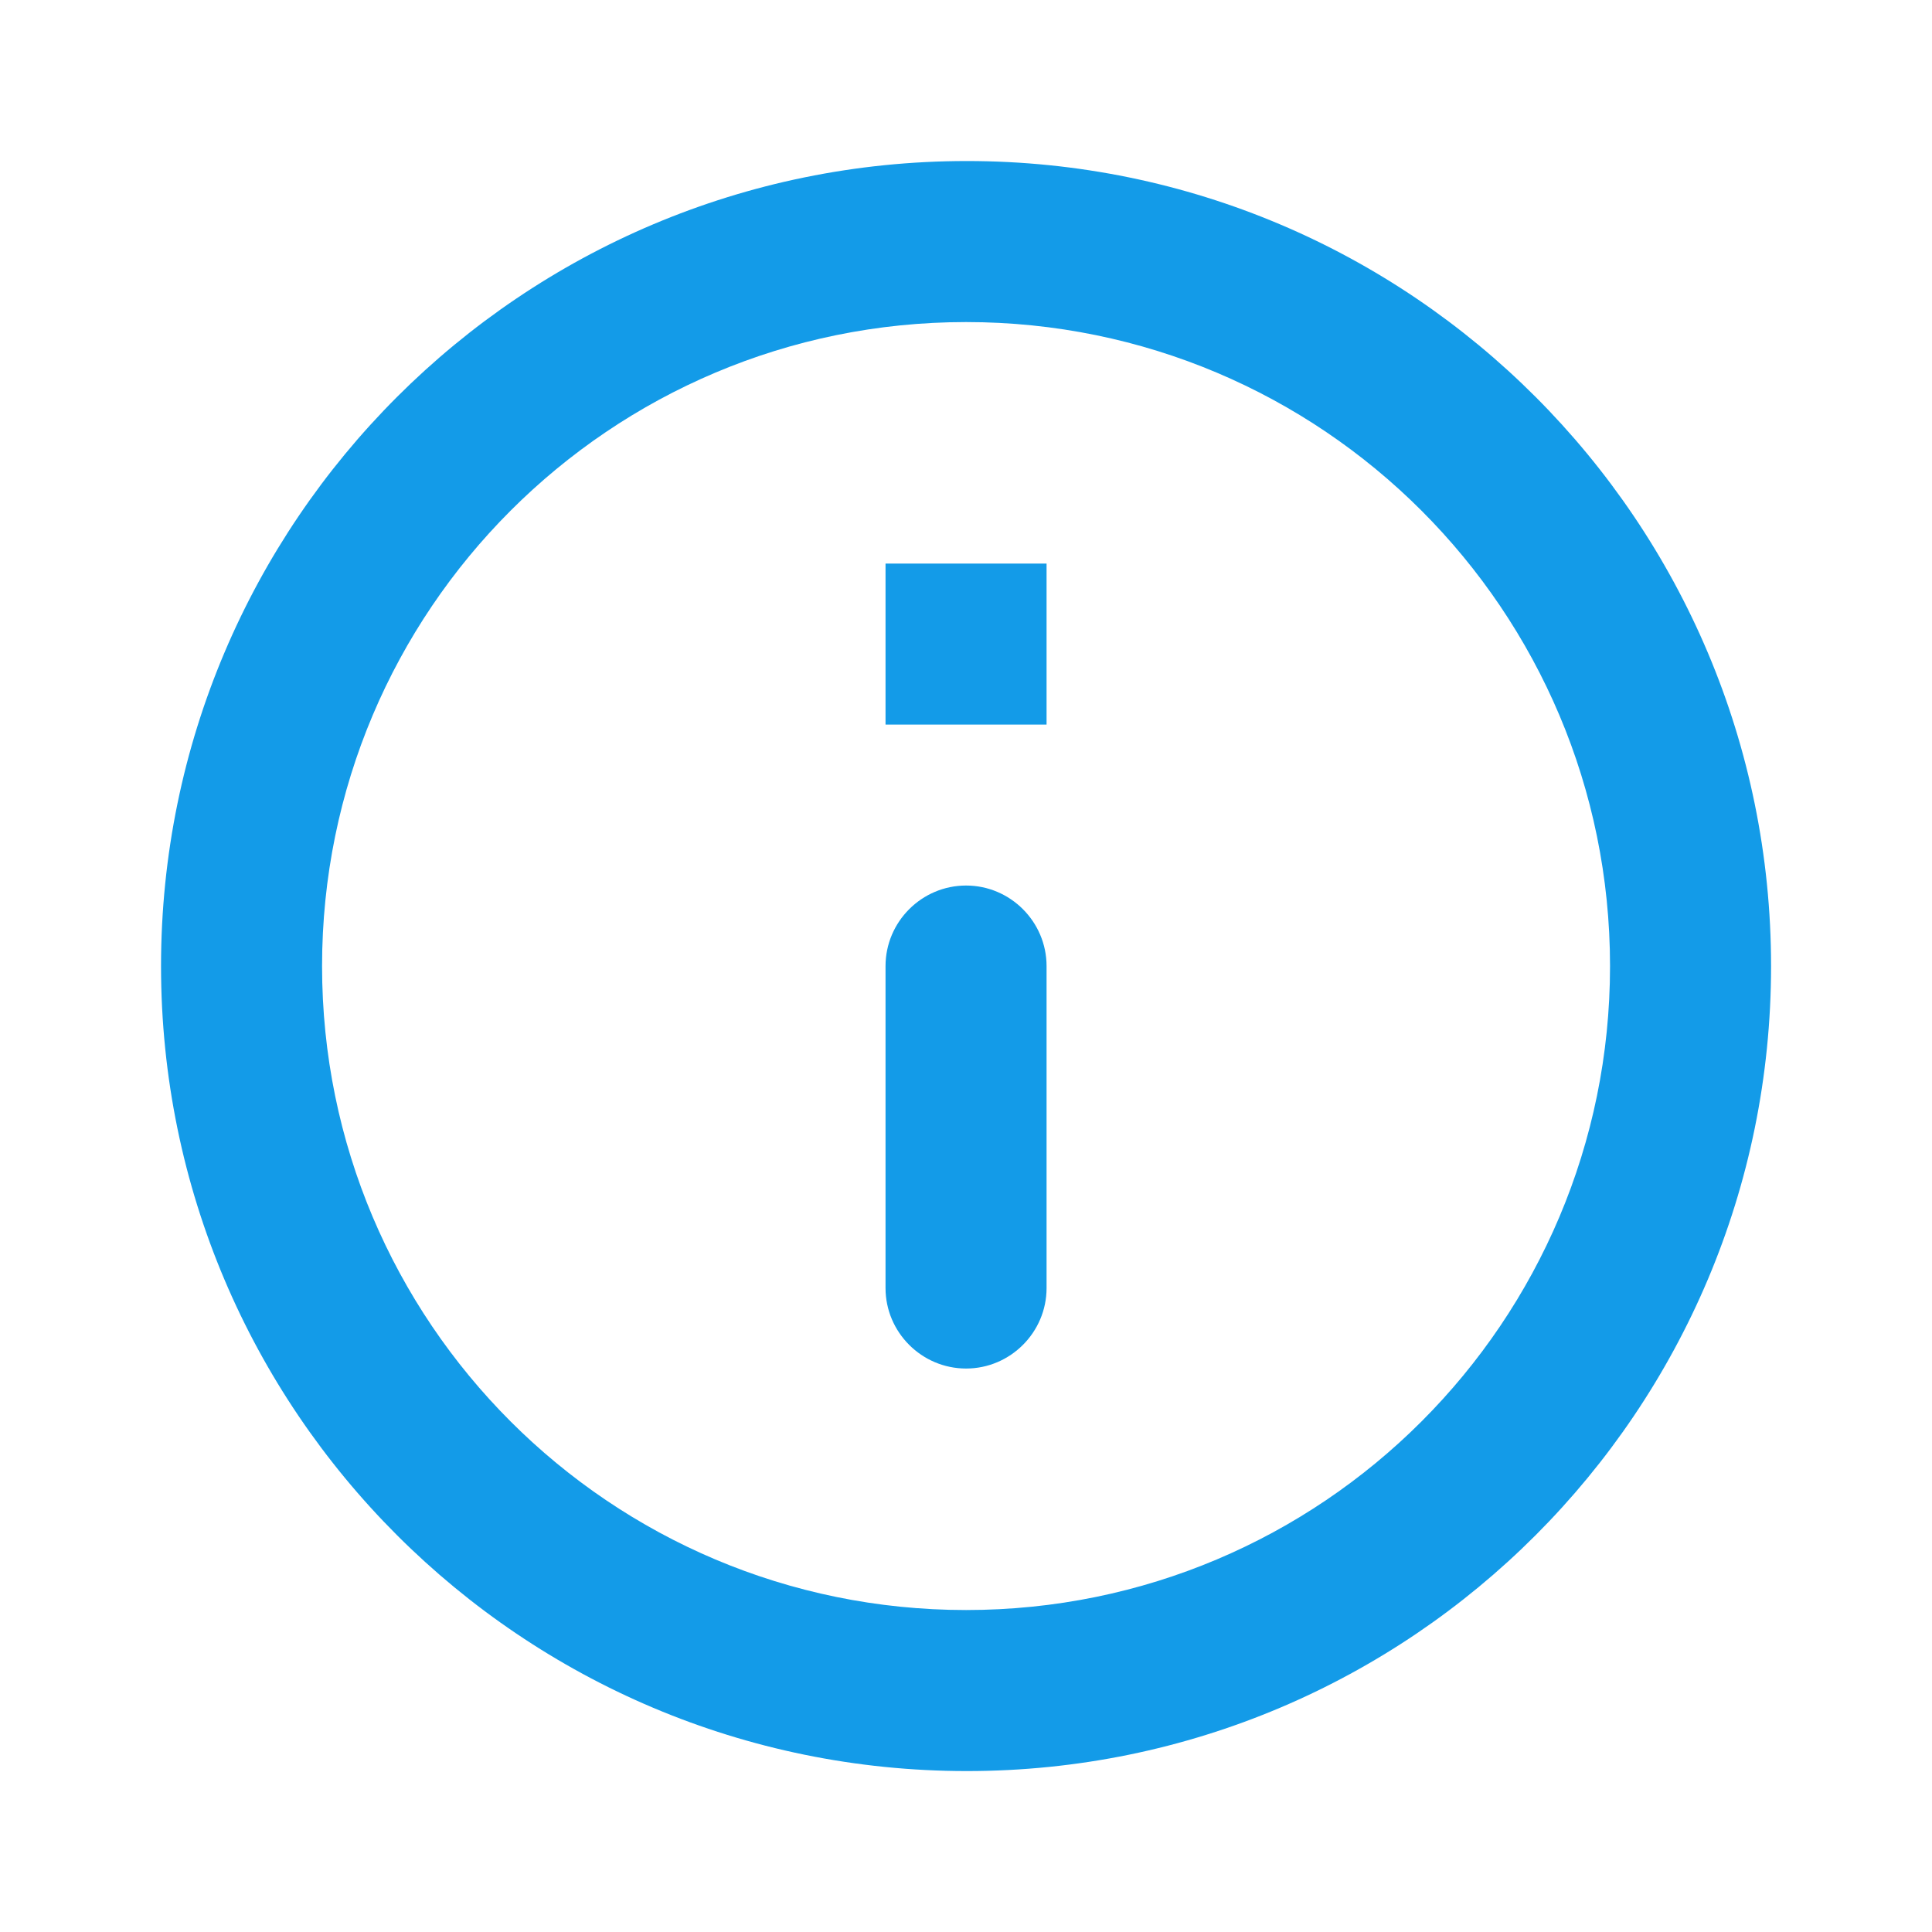 <svg width="20" height="20" viewBox="0 0 20 20" fill="none" xmlns="http://www.w3.org/2000/svg">
<path d="M10.001 14.167C9.542 14.167 9.167 13.792 9.167 13.334L9.167 10.001C9.167 9.542 9.542 9.167 10.001 9.167C10.459 9.167 10.834 9.542 10.834 10.001L10.834 13.334C10.834 13.792 10.459 14.167 10.001 14.167ZM10.009 18.334C14.609 18.334 18.334 14.601 18.334 10.001C18.334 5.401 14.609 1.667 10.009 1.667C5.401 1.667 1.667 5.401 1.667 10.001C1.667 14.601 5.401 18.334 10.009 18.334ZM10.001 3.334C13.684 3.334 16.667 6.317 16.667 10.001C16.667 13.684 13.684 16.667 10.001 16.667C6.317 16.667 3.334 13.684 3.334 10.001C3.334 6.317 6.317 3.334 10.001 3.334ZM9.167 5.834L10.834 5.834L10.834 7.501L9.167 7.501L9.167 5.834Z" fill="#139BE8"/>
</svg>
